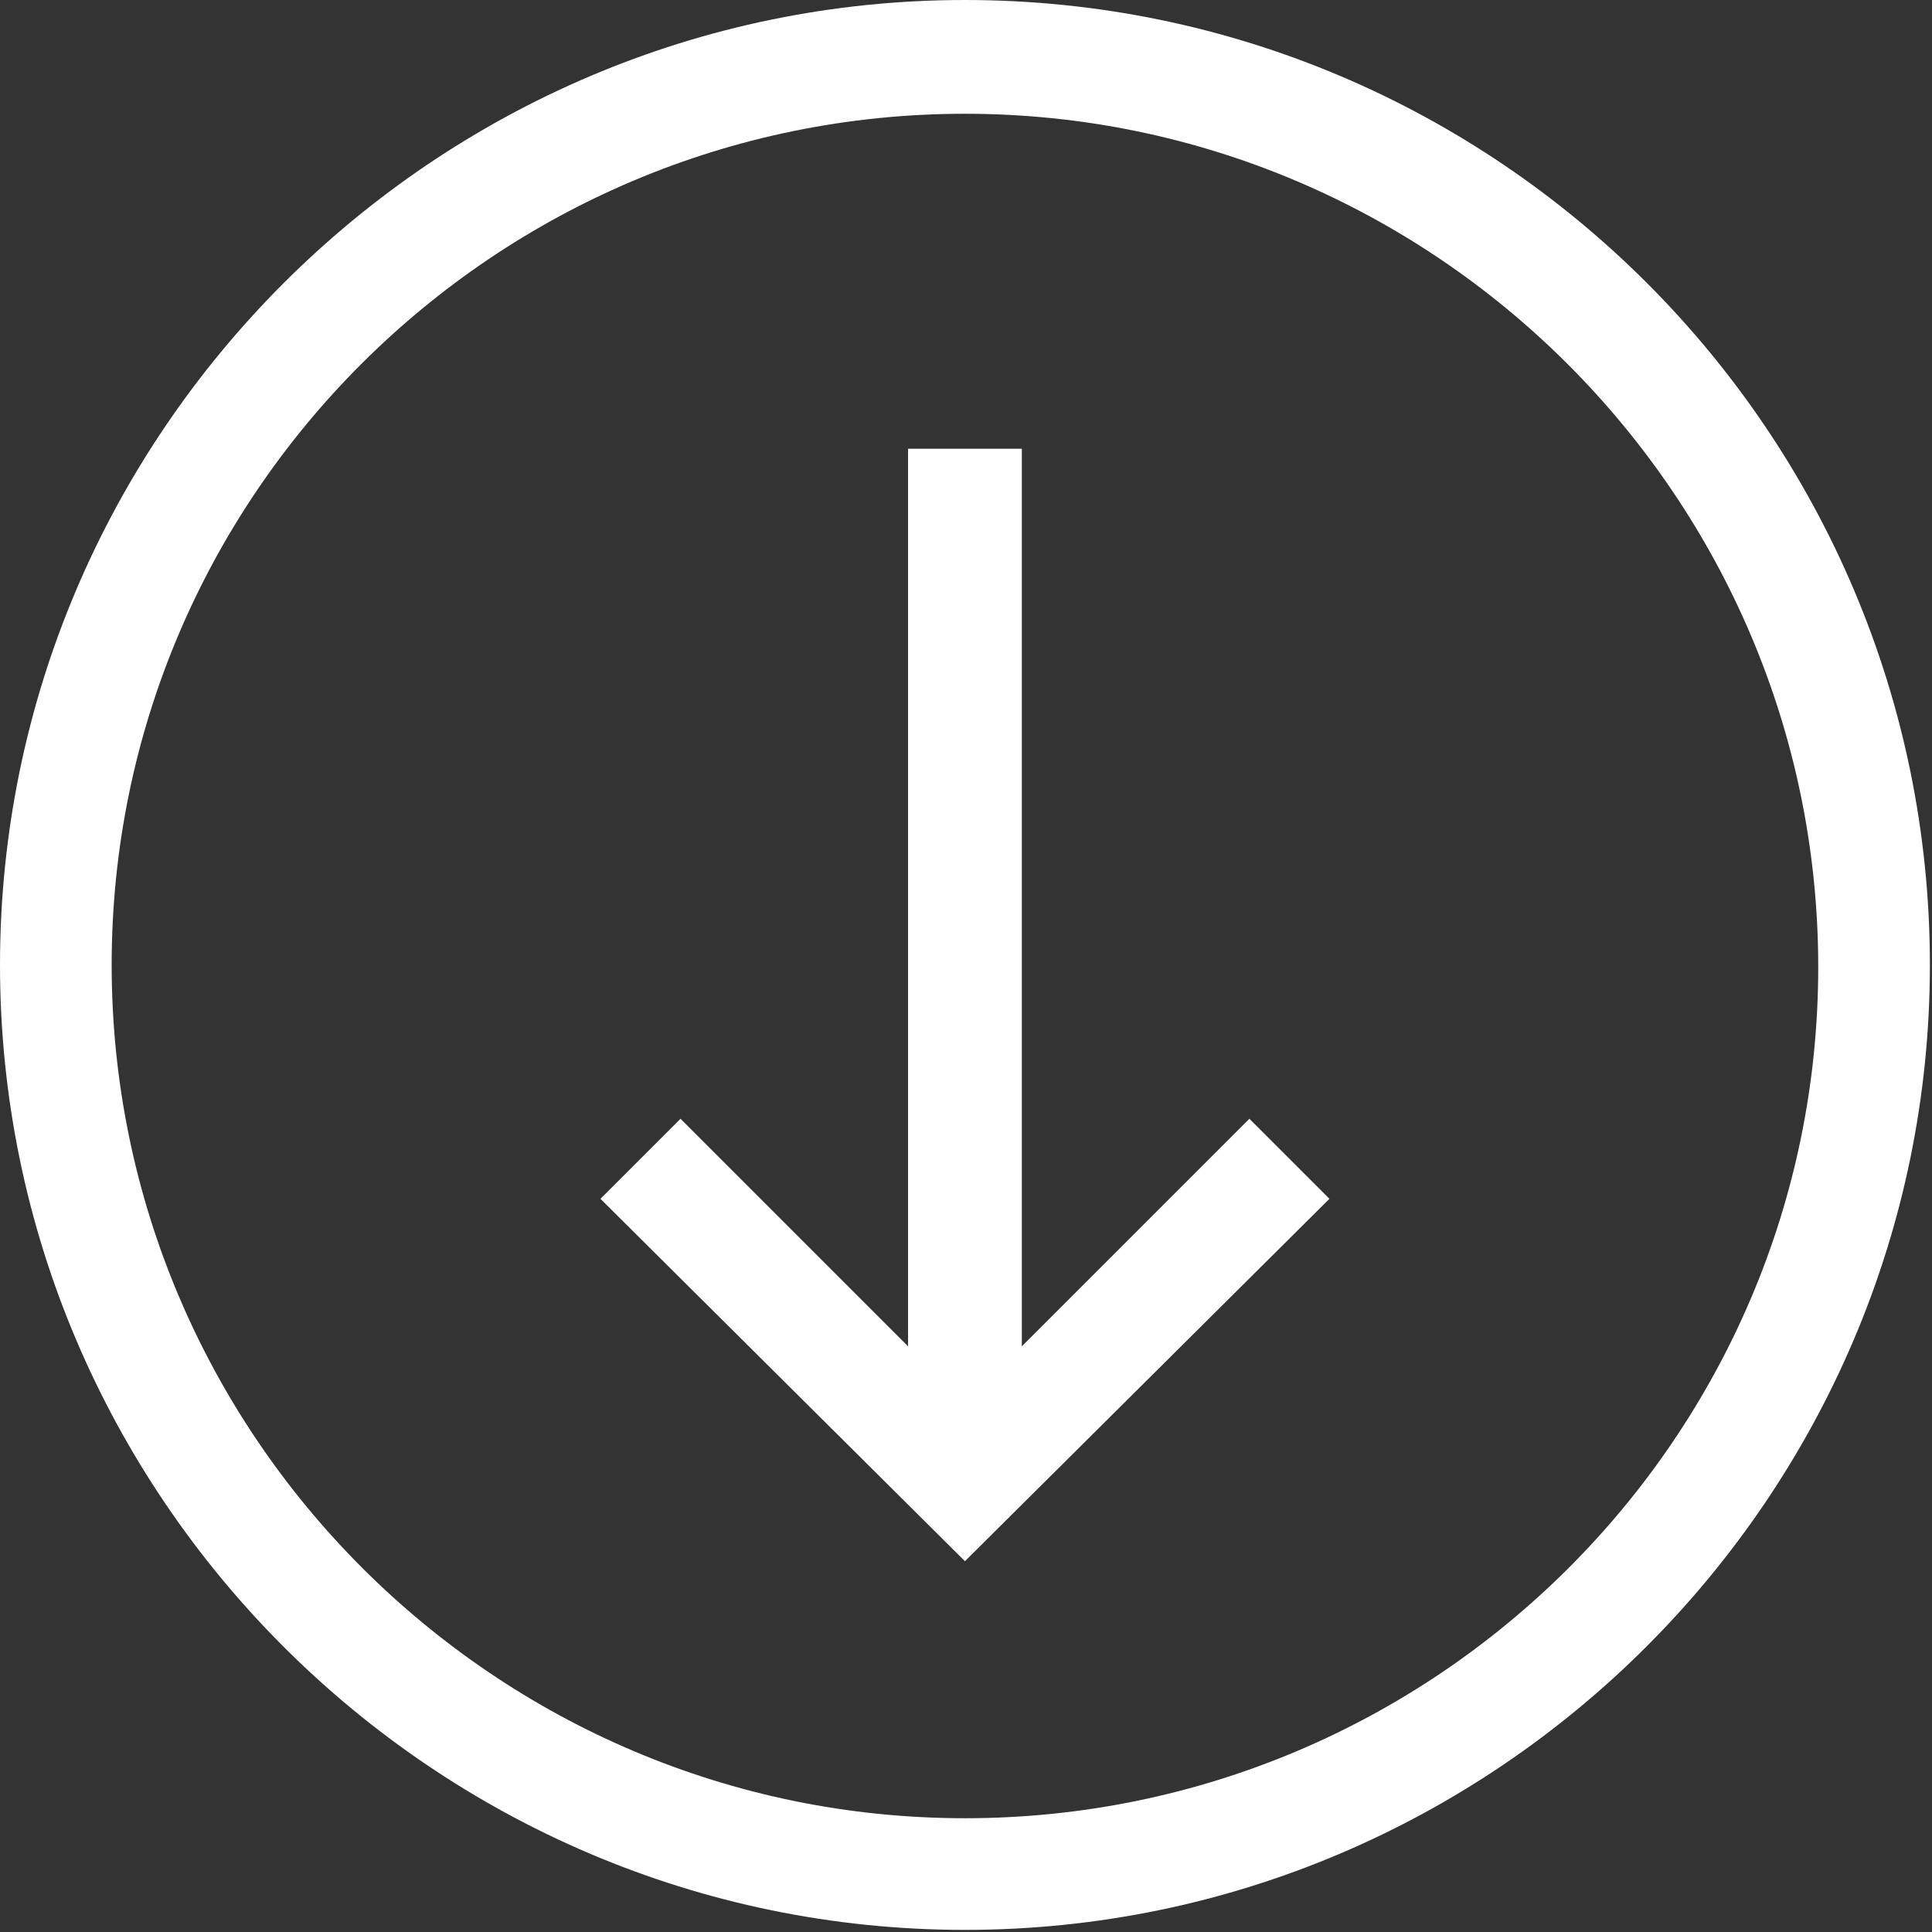 <?xml version="1.0" encoding="utf-8"?>
<!-- Generator: Adobe Illustrator 23.0.1, SVG Export Plug-In . SVG Version: 6.00 Build 0)  -->
<svg version="1.1" id="Layer_1" xmlns="http://www.w3.org/2000/svg" xmlns:xlink="http://www.w3.org/1999/xlink" x="0px" y="0px"
	 viewBox="0 0 91.7 91.7" style="enable-background:new 0 0 91.7 91.7;" xml:space="preserve">
<rect x="0" y="0" width="91.7" height="91.7" fill="#333333" stroke="none"/>
<style type="text/css">
	.st0{fill:#FFFFFF;}
</style>
<path class="st0" d="M45.8,0C20.6,0,0,20.6,0,45.8s20.6,45.8,45.8,45.8s45.8-20.6,45.8-45.8S71.1,0,45.8,0z M45.8,86.3
	c-22.3,0-40.5-18.2-40.5-40.5S23.5,5.4,45.8,5.4c22.3,0,40.5,18.2,40.5,40.5S68.1,86.3,45.8,86.3z M59.3,53.1l3.8,3.8L45.8,74.1
	L28.5,56.9l3.8-3.8l10.8,10.8V21.3h5.4v42.6L59.3,53.1z"/>
</svg>
